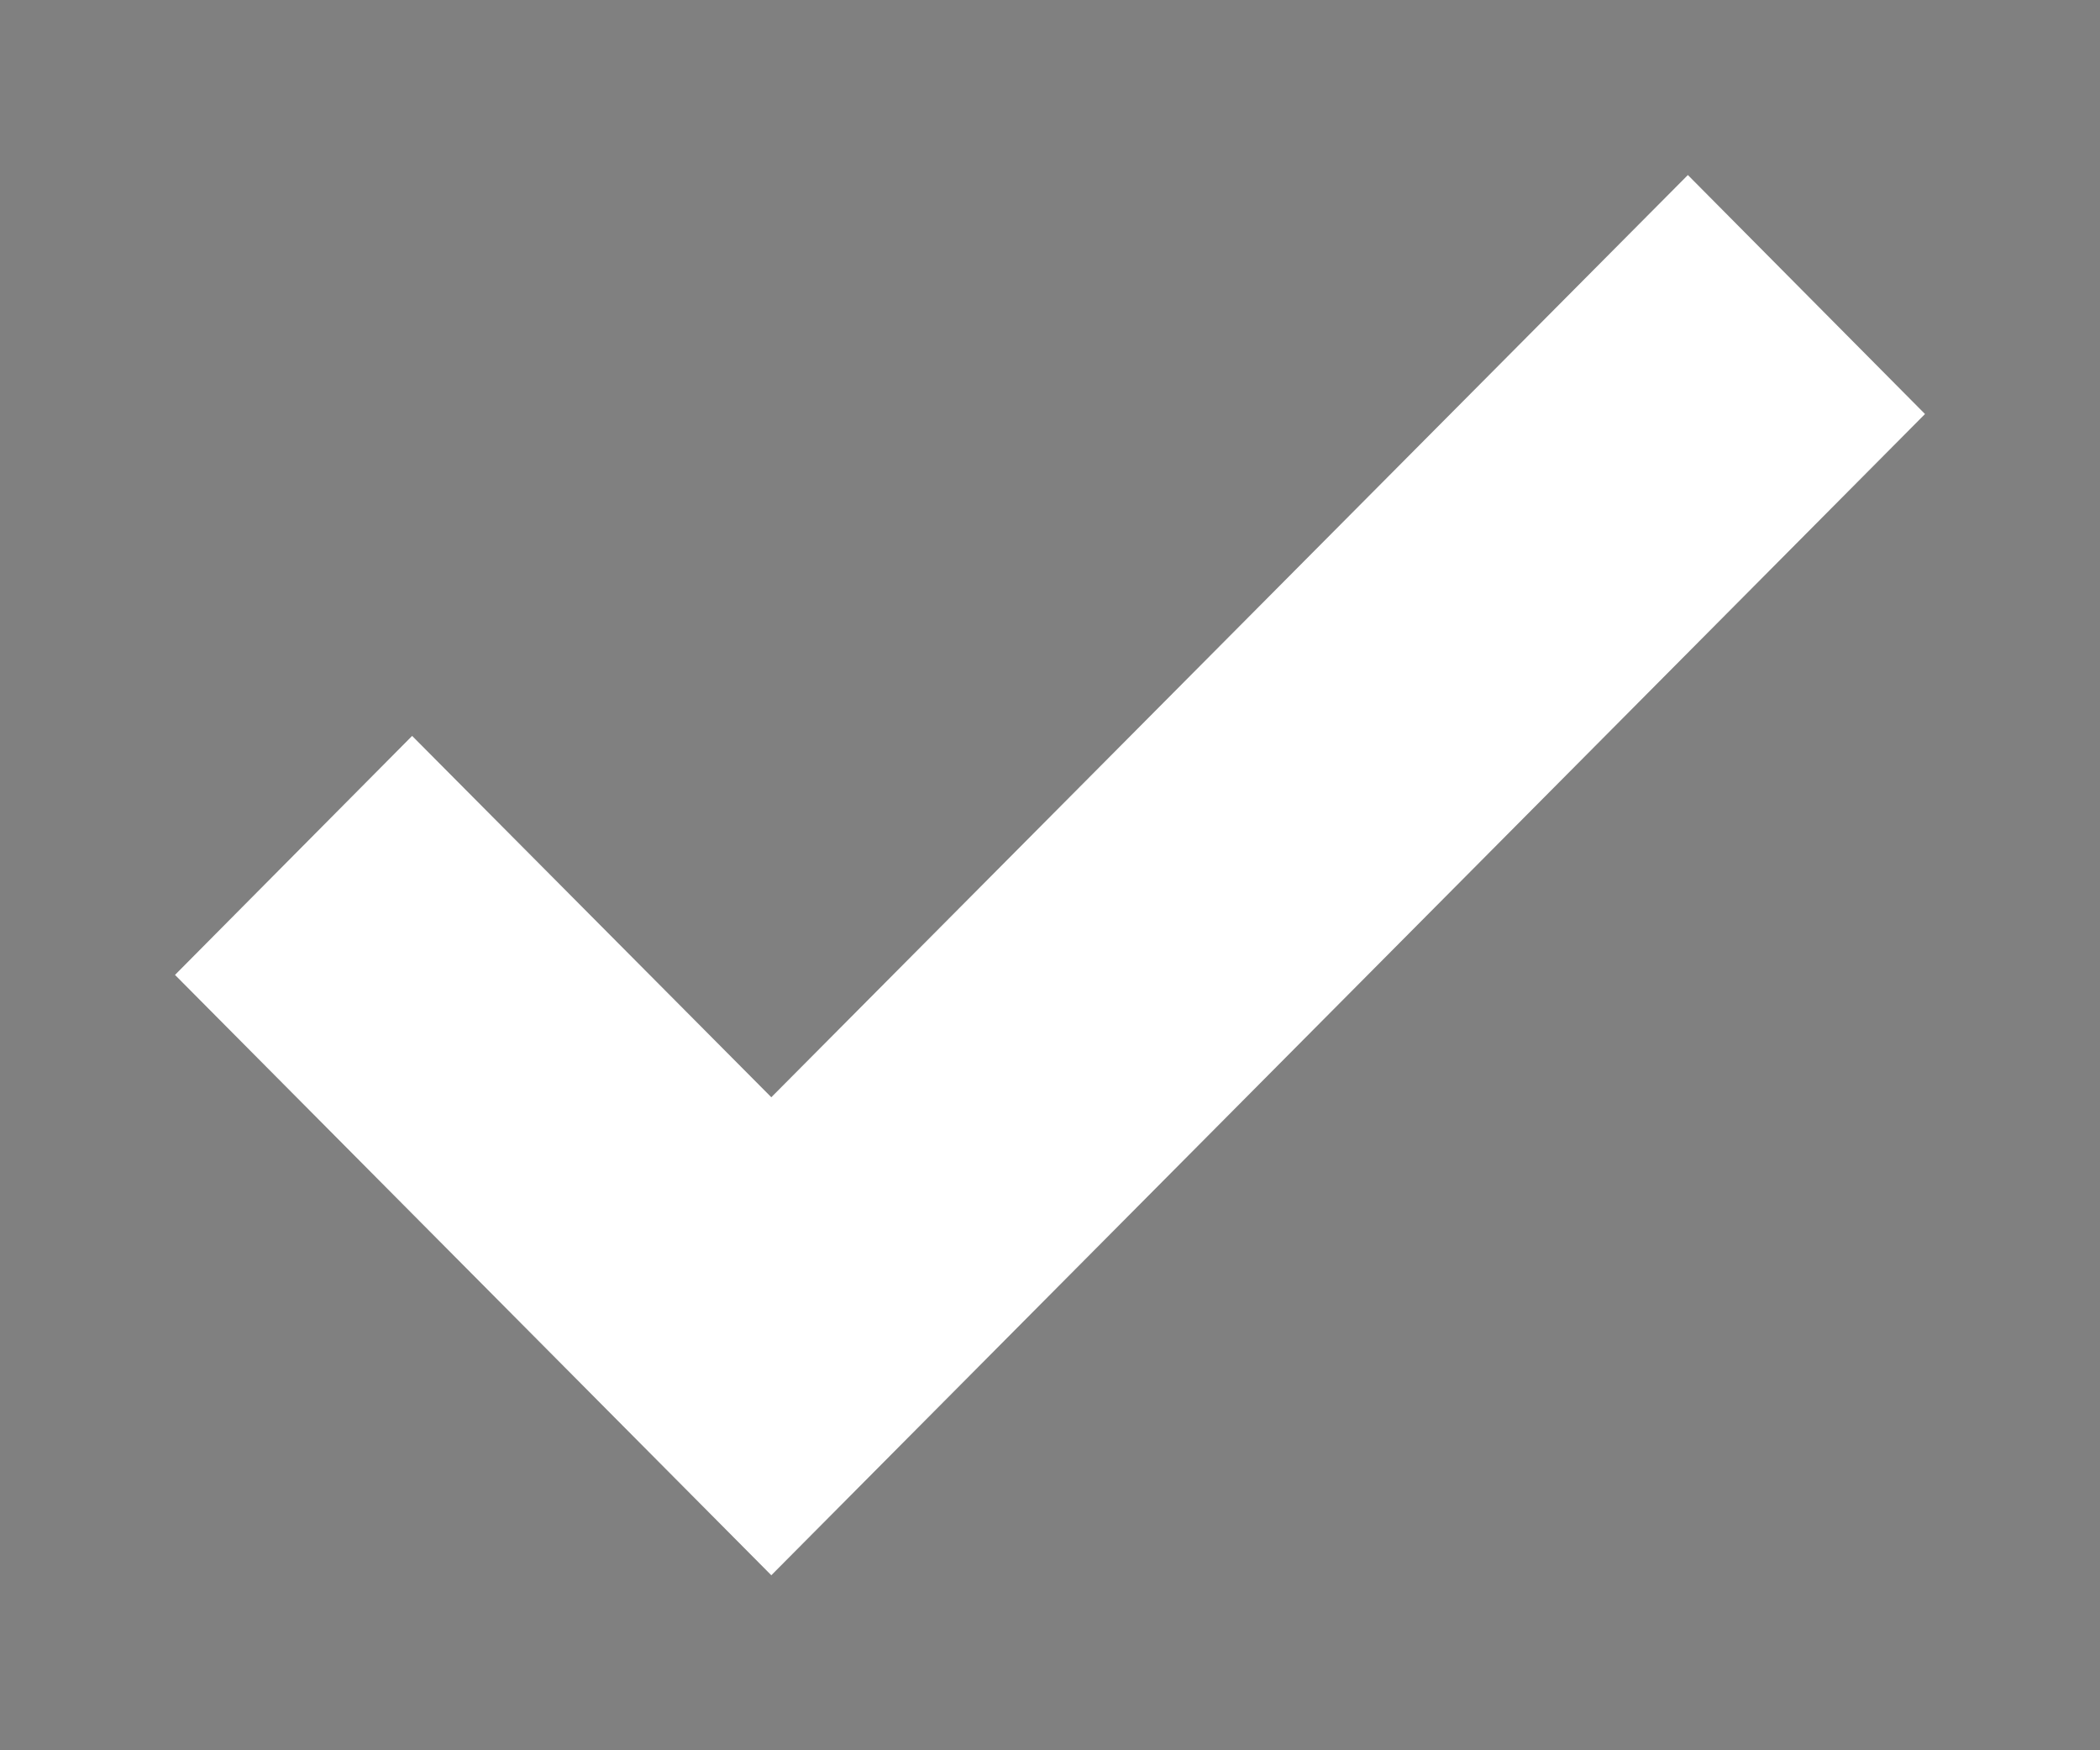 <?xml version="1.0" encoding="UTF-8" standalone="no"?>
<svg width="24px" height="20px" viewBox="0 0 24 20" version="1.1" xmlns="http://www.w3.org/2000/svg" xmlns:xlink="http://www.w3.org/1999/xlink">
    <rect x="0" y="0" width="24" height="20" fill="#808080" stroke="none"/>
    <!-- Generator: Sketch 39.1 (31720) - http://www.bohemiancoding.com/sketch -->
    <title>Path</title>
    <desc>Created with Sketch.</desc>
    <defs>
        <polygon id="path-1" points="169.29 12 172 14.731 158.815 28 152 21.14 154.71 18.409 158.815 22.538"></polygon>
        <mask id="mask-2" maskContentUnits="userSpaceOnUse" maskUnits="objectBoundingBox" x="-1" y="-1" width="22" height="18">
            <rect x="151" y="11" width="22" height="18" fill="white"></rect>
            <use xlink:href="#path-1" fill="black"></use>
        </mask>
    </defs>
    <g id="v6-Mobile-" stroke="none" stroke-width="1" fill="none" fill-rule="evenodd">
        <g id="Desktop-Home" transform="translate(-335, -817)">
            <g id="Tabs" transform="translate(175, 141)">
                <g id="Course-Progress" transform="translate(0, 548)">
                    <g id="Weeks" transform="translate(0, 89)">
                        <g id="Week-1" transform="translate(10, 0)">
                            <g id="Item-cards" transform="translate(0, 17)">
                                <g id="Quiz-1">
                                    <g id="Hatches-cropped-Copy" transform="translate(0, 12)">
                                        <g id="Path">
                                            <use fill="#FFFFFF" fill-rule="evenodd" xlink:href="#path-1"></use>
                                            <use stroke="#333333" mask="url(#mask-2)" stroke-width="2" xlink:href="#path-1"></use>
                                        </g>
                                    </g>
                                </g>
                            </g>
                        </g>
                    </g>
                </g>
            </g>
        </g>
    </g>
</svg>